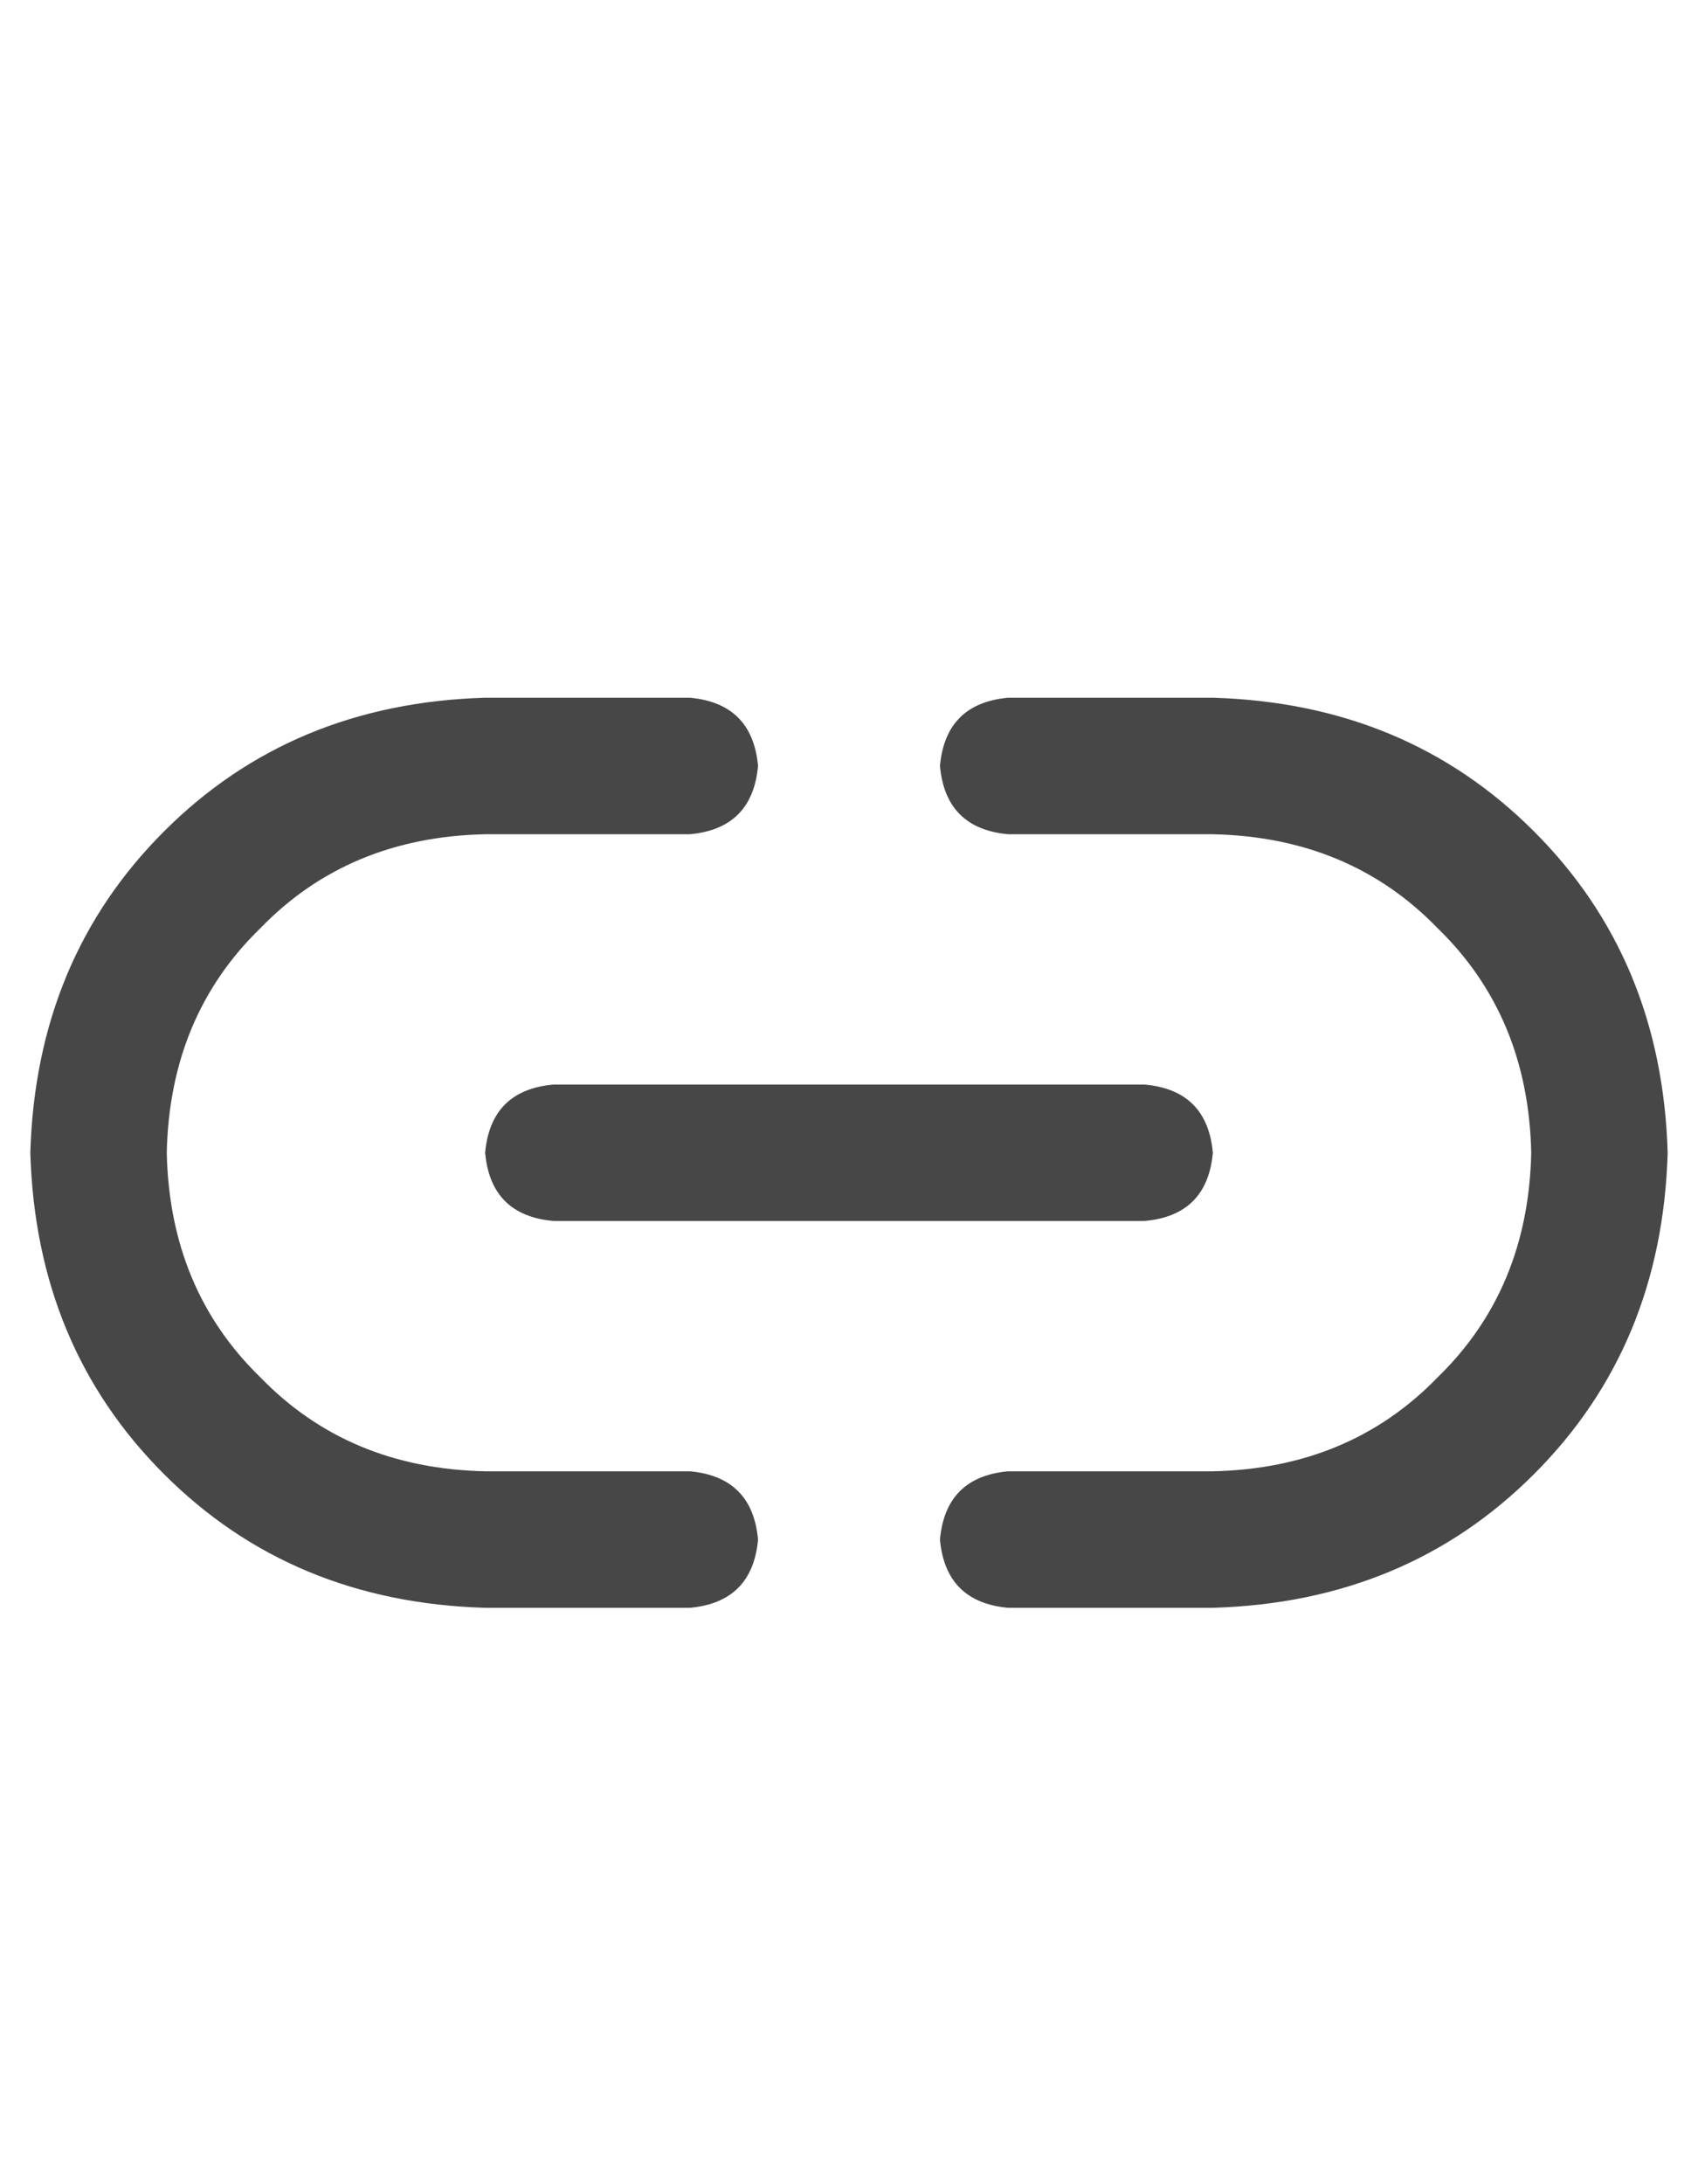 <svg width="14" height="18" viewBox="0 0 14 18" fill="none" xmlns="http://www.w3.org/2000/svg">
<g id="label-paired / caption / link-simple-caption / bold" clip-path="url(#clip0_1731_1320)">
<path id="icon" d="M0.25 9.5C0.281 8.438 0.648 7.555 1.352 6.852C2.055 6.148 2.938 5.781 4 5.75H5.688C6.031 5.781 6.219 5.969 6.25 6.312C6.219 6.656 6.031 6.844 5.688 6.875H4C3.25 6.891 2.633 7.148 2.148 7.648C1.648 8.133 1.391 8.75 1.375 9.5C1.391 10.25 1.648 10.867 2.148 11.352C2.633 11.852 3.25 12.109 4 12.125H5.688C6.031 12.156 6.219 12.344 6.25 12.688C6.219 13.031 6.031 13.219 5.688 13.25H4C2.938 13.219 2.055 12.852 1.352 12.148C0.648 11.445 0.281 10.562 0.25 9.5ZM13.75 9.5C13.719 10.562 13.352 11.445 12.648 12.148C11.945 12.852 11.062 13.219 10 13.25H8.312C7.969 13.219 7.781 13.031 7.75 12.688C7.781 12.344 7.969 12.156 8.312 12.125H10C10.75 12.109 11.367 11.852 11.852 11.352C12.352 10.867 12.609 10.25 12.625 9.5C12.609 8.75 12.352 8.133 11.852 7.648C11.367 7.148 10.75 6.891 10 6.875H8.312C7.969 6.844 7.781 6.656 7.75 6.312C7.781 5.969 7.969 5.781 8.312 5.75H10C11.062 5.781 11.945 6.148 12.648 6.852C13.352 7.555 13.719 8.438 13.75 9.5ZM4.562 8.938H9.438C9.781 8.969 9.969 9.156 10 9.5C9.969 9.844 9.781 10.031 9.438 10.062H4.562C4.219 10.031 4.031 9.844 4 9.5C4.031 9.156 4.219 8.969 4.562 8.938Z" fill="black" fill-opacity="0.72"/>
</g>
<defs>
<clipPath id="clip0_1731_1320">
<rect width="14" height="18" fill="white"/>
</clipPath>
</defs>
</svg>
